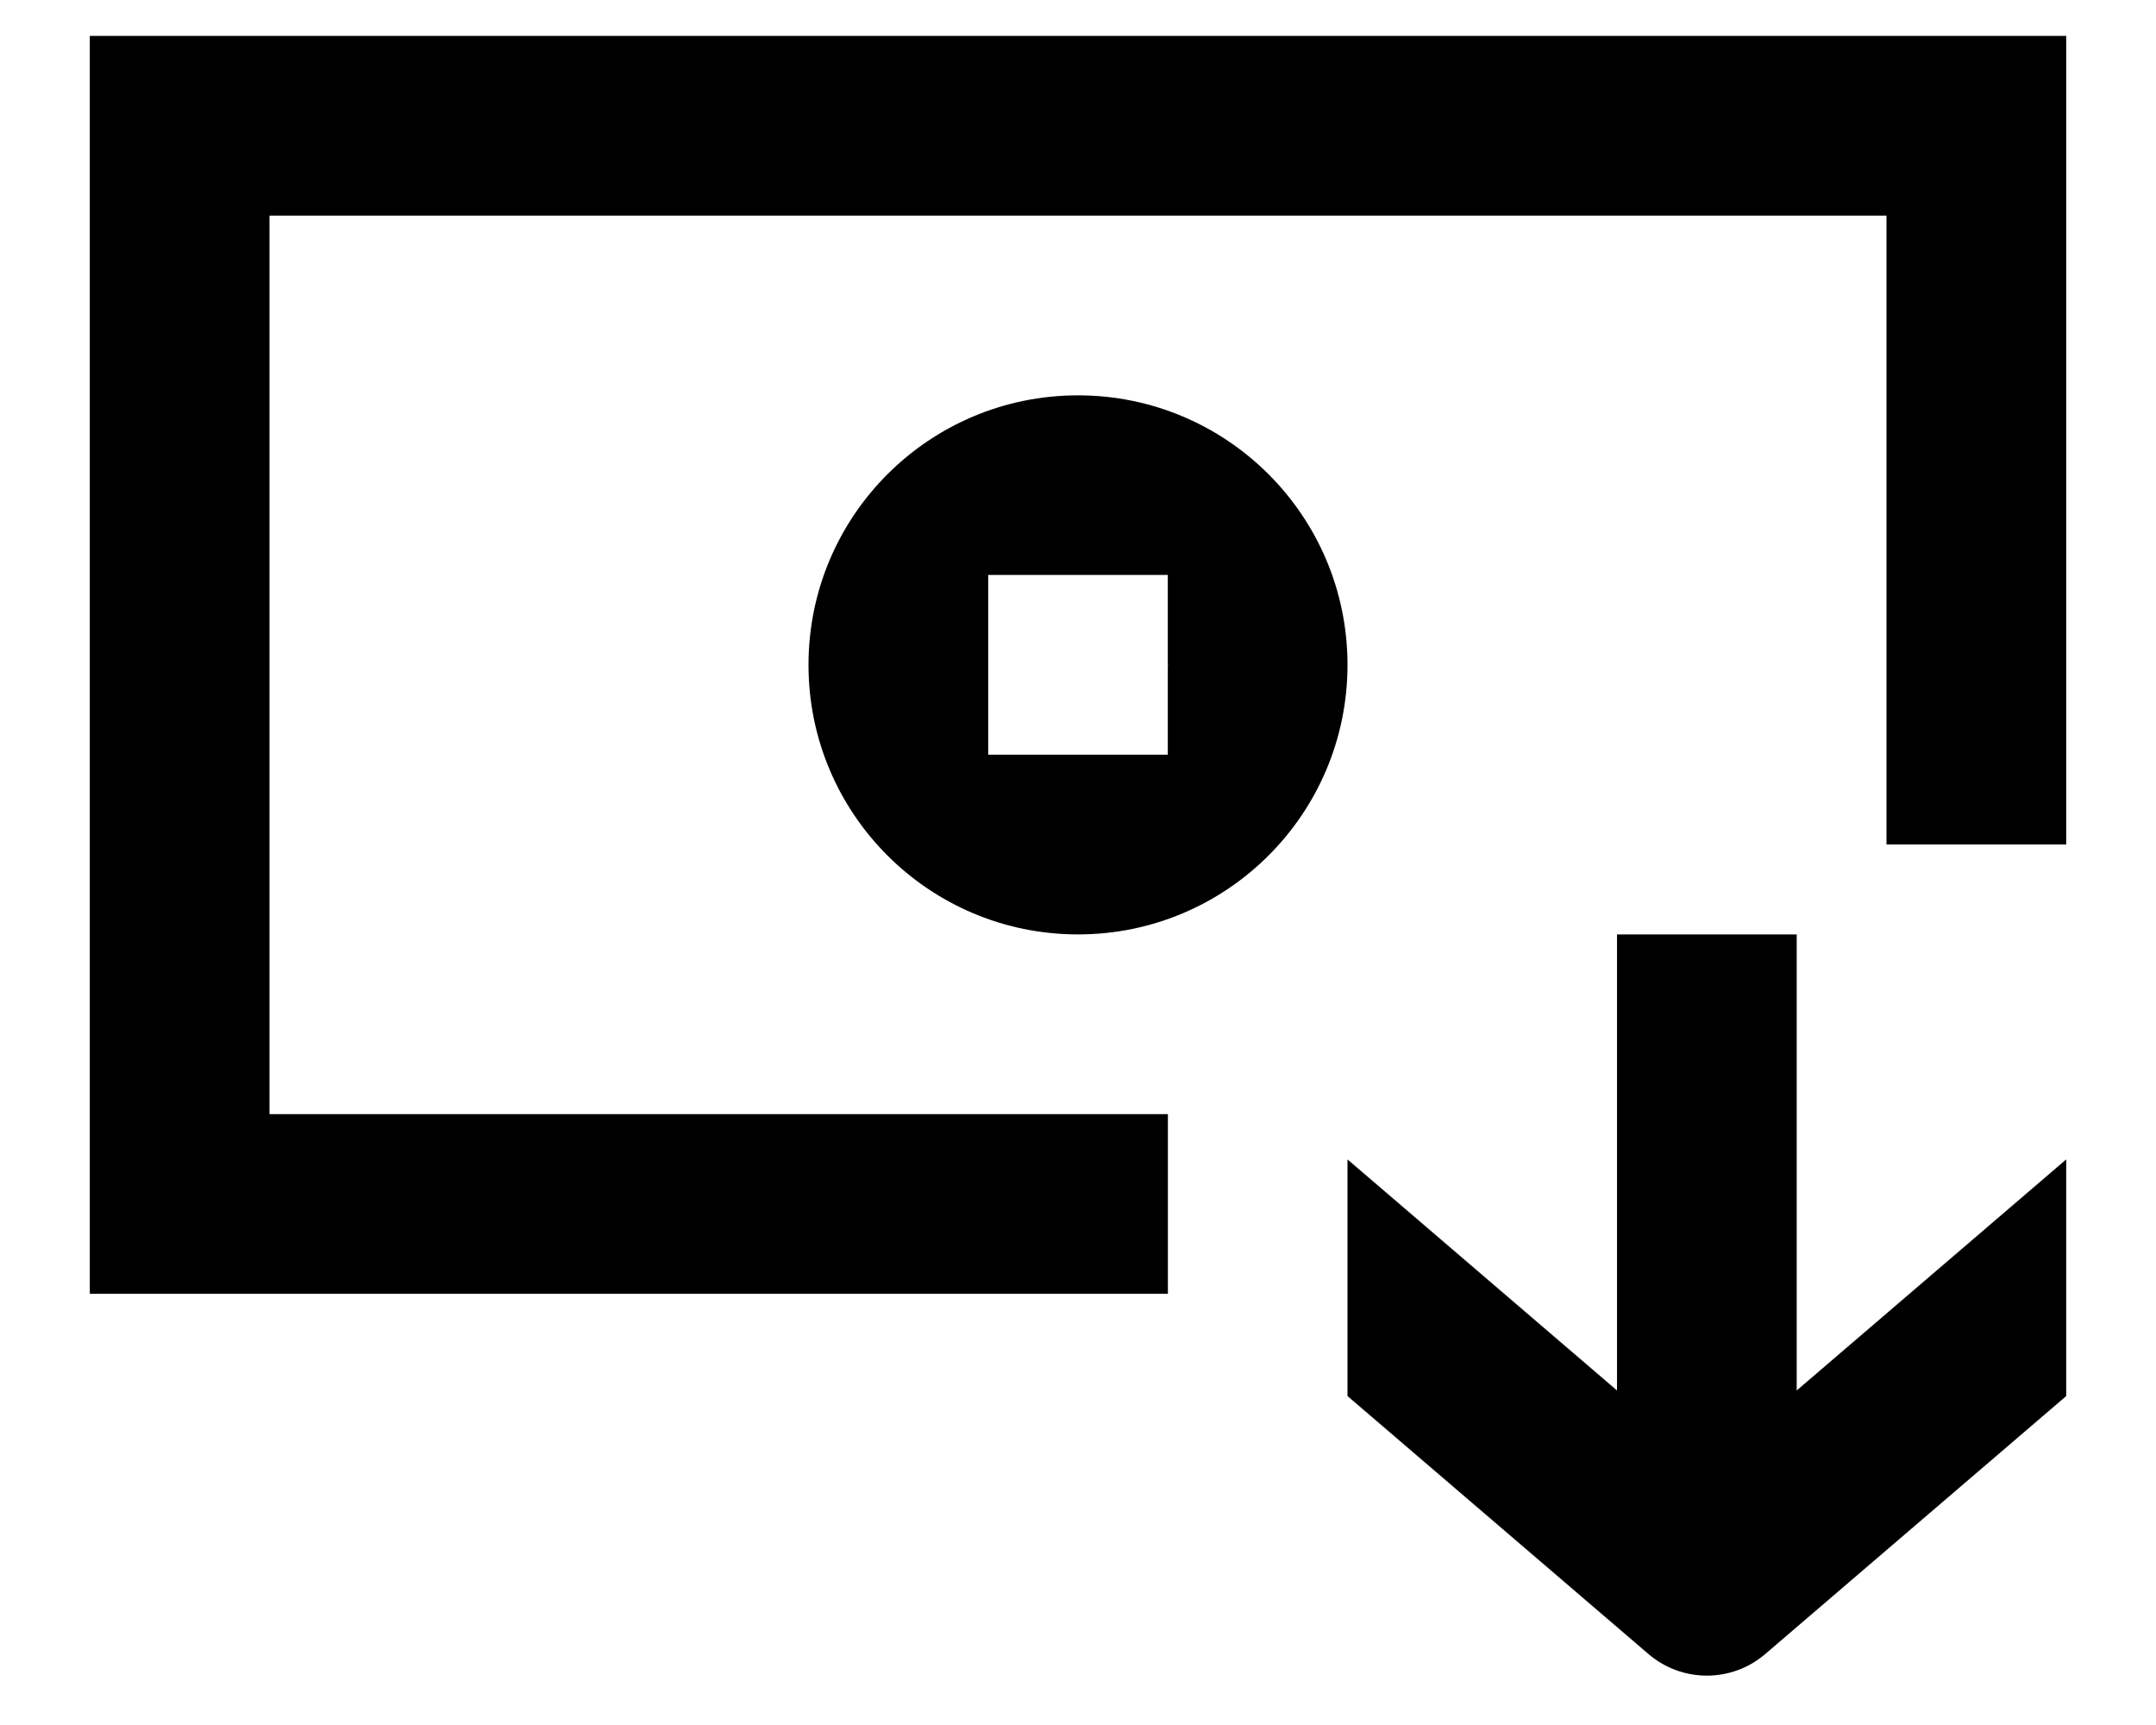 <svg width="20" height="16" viewBox="0 0 20 16" fill="none" xmlns="http://www.w3.org/2000/svg"><path d="M17.5 7.833V2L2.5 2L2.5 10.334L10.834 10.334V12H0.833V0.333H19.167L19.167 7.833H17.5Z" fill="black"></path><path d="M12.5 6.167C12.5 7.548 11.381 8.667 10 8.667C8.619 8.667 7.5 7.548 7.5 6.167C7.5 4.786 8.619 3.667 10 3.667C11.381 3.667 12.5 4.786 12.5 6.167ZM10.023 7H10.833V6.186L10.834 6.167L10.833 6.149V5.333H9.167V7H9.977C9.985 7 9.993 7 10 7C10.008 7 10.015 7 10.023 7Z" fill="black"></path><path d="M19.167 12.949V10.754L16.667 12.897V8.667H15L15 12.897L12.5 10.754V12.949L15.291 15.341C15.603 15.609 16.064 15.609 16.376 15.341L19.167 12.949Z" fill="black"></path></svg>
